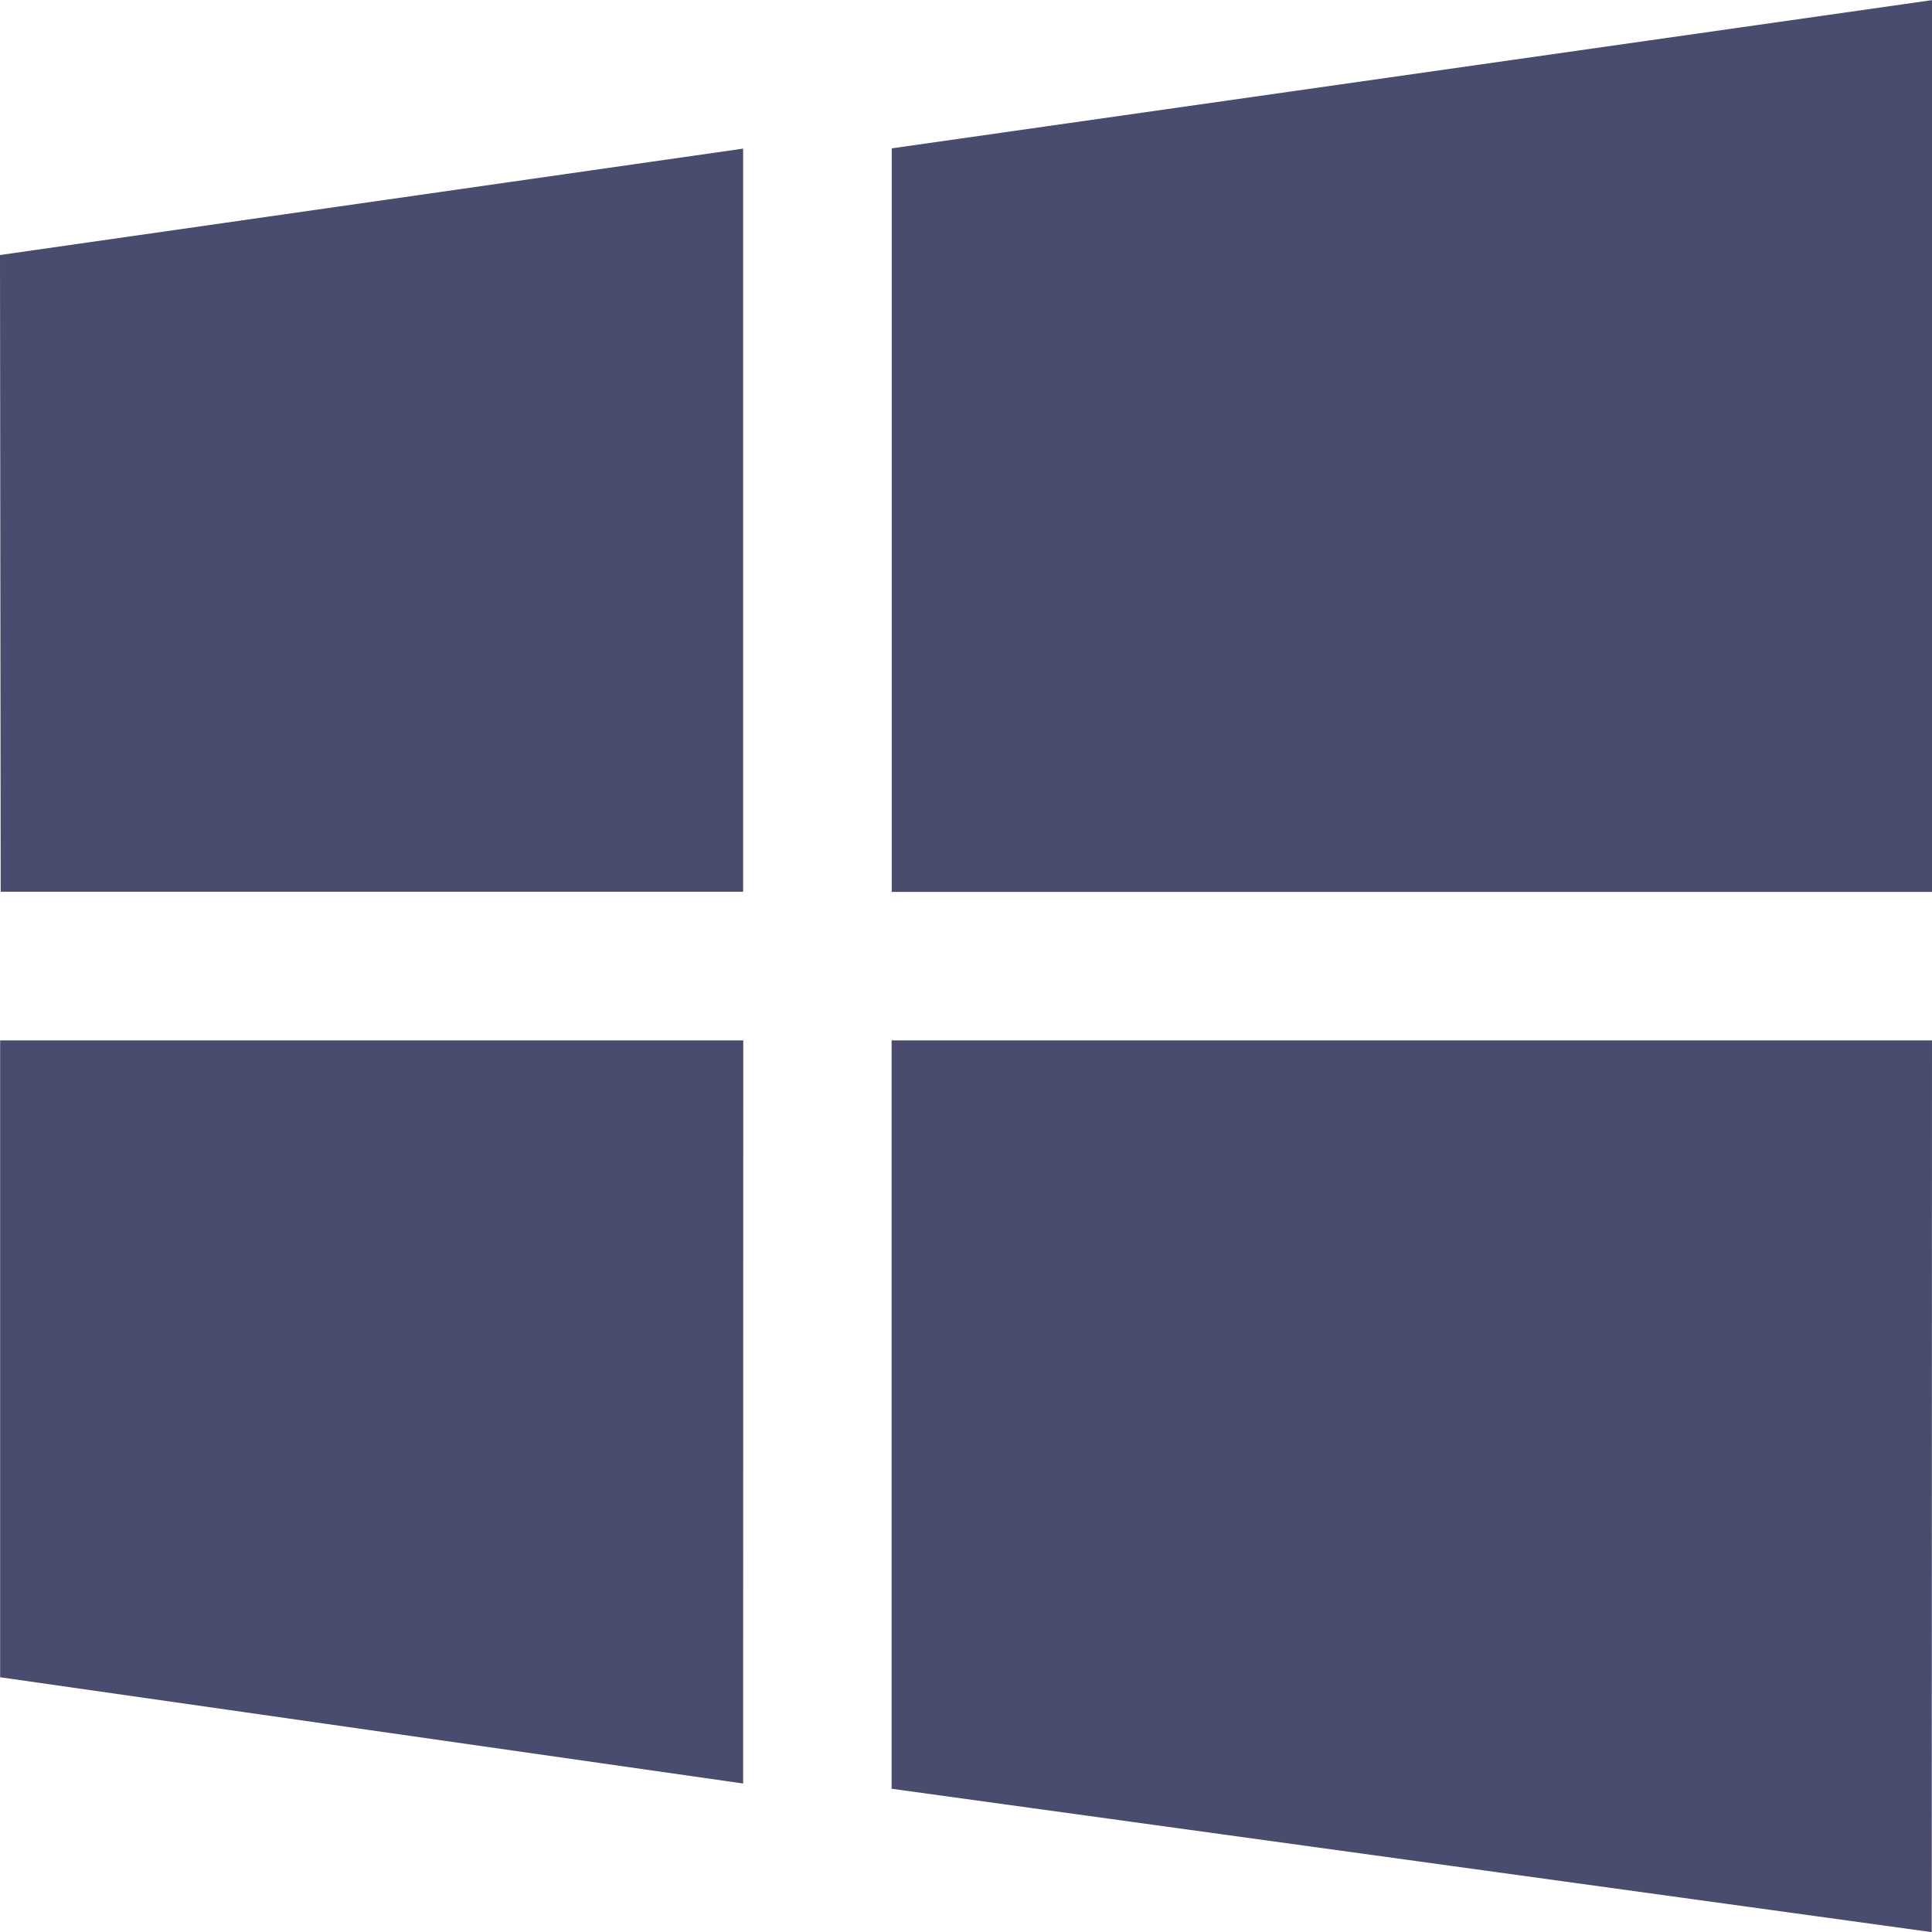 <svg height="14" viewBox="0 0 14 14" width="14" xmlns="http://www.w3.org/2000/svg"><path d="m.005 8.462-.005-4.614 5.385-.771v5.385zm6.457-5.387 7.538-1.074v6.462h-7.538zm7.538 6.464-.002 6.462-7.537-1.039v-5.423zm-8.615 5.385-5.384-.77-0-4.615h5.385z" fill="#494b6f" transform="translate(0 -2)"/></svg>